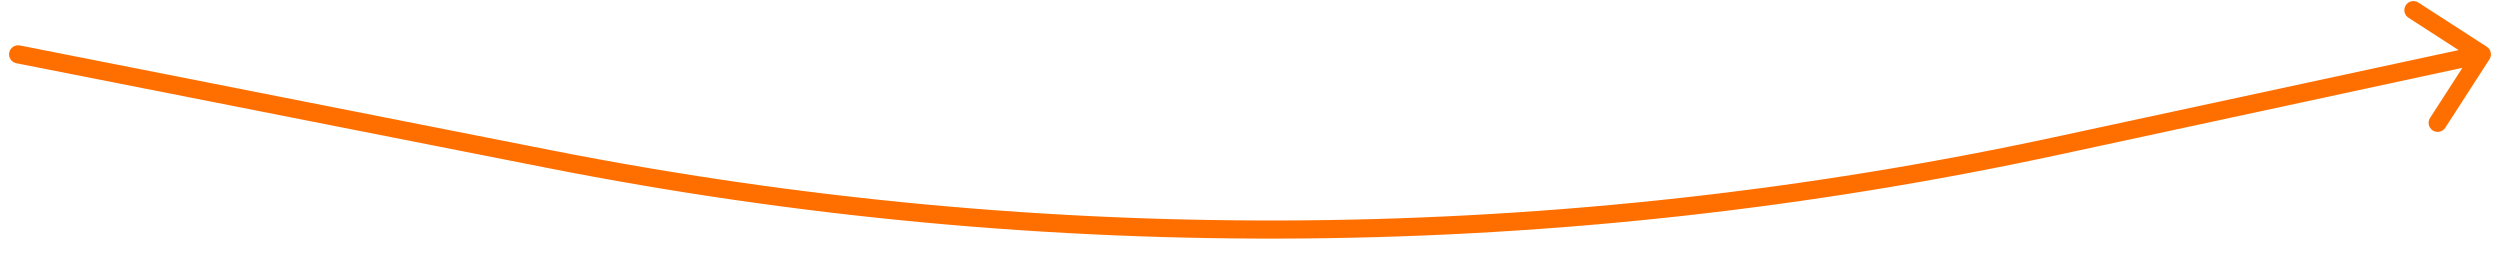 <svg width="138" height="14" viewBox="0 0 138 14" fill="none" xmlns="http://www.w3.org/2000/svg">
<path d="M1.097 2.509C0.826 2.456 0.563 2.632 0.509 2.903C0.456 3.174 0.632 3.437 0.903 3.491L1.097 2.509ZM30.308 8.779L30.212 9.27L30.308 8.779ZM113.535 8.054L113.64 8.543L113.535 8.054ZM137.42 3.271C137.57 3.039 137.503 2.73 137.271 2.58L133.491 0.139C133.259 -0.011 132.949 0.056 132.799 0.288C132.65 0.52 132.716 0.83 132.948 0.979L136.309 3.149L134.139 6.509C133.989 6.741 134.056 7.051 134.288 7.201C134.52 7.35 134.83 7.284 134.979 7.052L137.42 3.271ZM0.903 3.491L30.212 9.27L30.405 8.289L1.097 2.509L0.903 3.491ZM113.64 8.543L137.105 3.489L136.895 2.511L113.43 7.565L113.64 8.543ZM30.212 9.27C57.781 14.706 86.17 14.459 113.64 8.543L113.43 7.565C86.092 13.453 57.841 13.699 30.405 8.289L30.212 9.27Z" fill="#FF6F00"/>
</svg>
